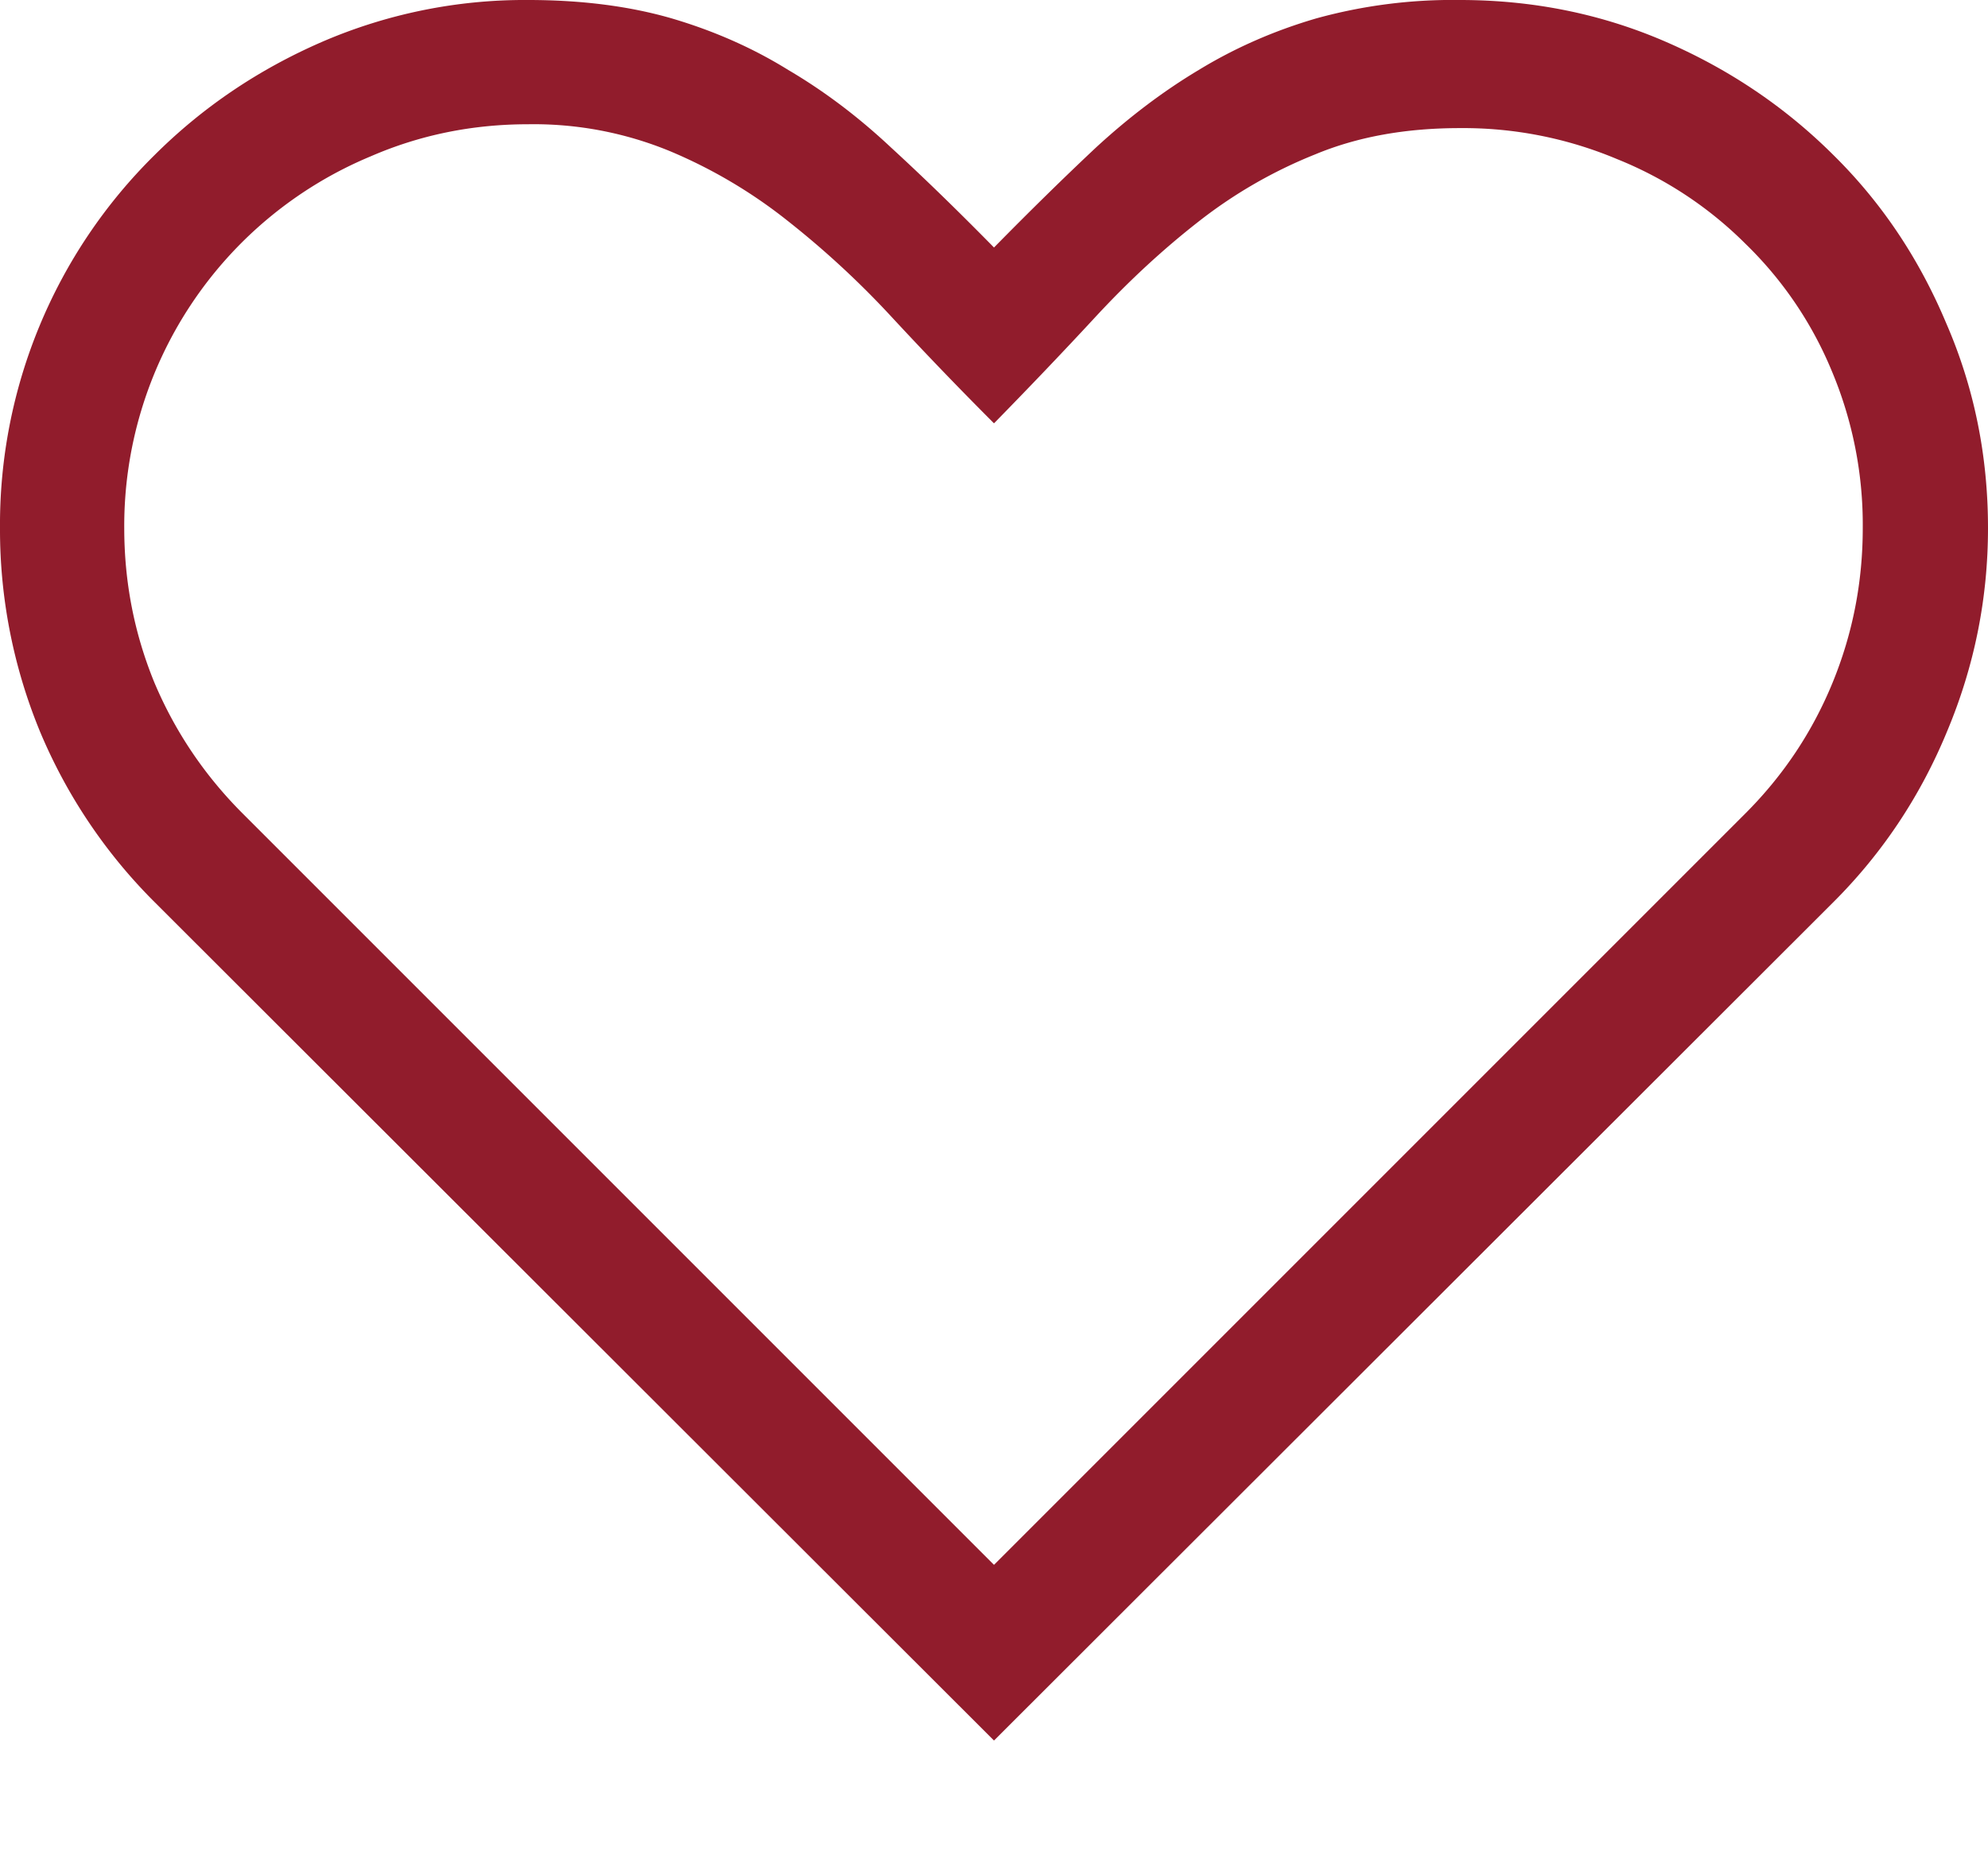 <svg width="16" height="15" viewBox="0 0 16 15" fill="none" xmlns="http://www.w3.org/2000/svg"><path d="M11.75 0c.588 0 1.14.112 1.656.336.516.224.966.529 1.352.914.385.38.687.83.906 1.352.224.515.336 1.065.336 1.648 0 .568-.11 1.112-.328 1.633-.214.52-.518.979-.914 1.375L8 14.008l-6.758-6.75A4.256 4.256 0 0 1 .32 5.883 4.263 4.263 0 0 1 0 4.25a4.177 4.177 0 0 1 1.242-3c.386-.385.836-.69 1.352-.914A4.112 4.112 0 0 1 4.25 0c.432 0 .818.05 1.156.148.339.1.651.237.938.415.291.171.567.38.828.625.266.244.542.513.828.804.286-.291.56-.56.82-.804.266-.245.542-.454.828-.625.292-.178.607-.316.946-.415A4.124 4.124 0 0 1 11.75 0zm2.297 6.547c.307-.307.541-.659.703-1.055.162-.396.242-.81.242-1.242a3.19 3.19 0 0 0-.25-1.266 3.048 3.048 0 0 0-.695-1.023 3.093 3.093 0 0 0-1.031-.68 3.19 3.19 0 0 0-1.266-.25c-.438 0-.825.07-1.164.211a3.815 3.815 0 0 0-.938.54c-.286.223-.562.478-.828.765-.26.281-.534.568-.82.86a31.34 31.34 0 0 1-.82-.852 7.247 7.247 0 0 0-.836-.774 4.016 4.016 0 0 0-.946-.562A2.876 2.876 0 0 0 4.25 1c-.448 0-.87.086-1.266.258A3.222 3.222 0 0 0 1 4.25c0 .432.08.846.242 1.242.167.396.404.748.711 1.055L8 12.594l6.047-6.047z" fill="#911C2C"/></svg>